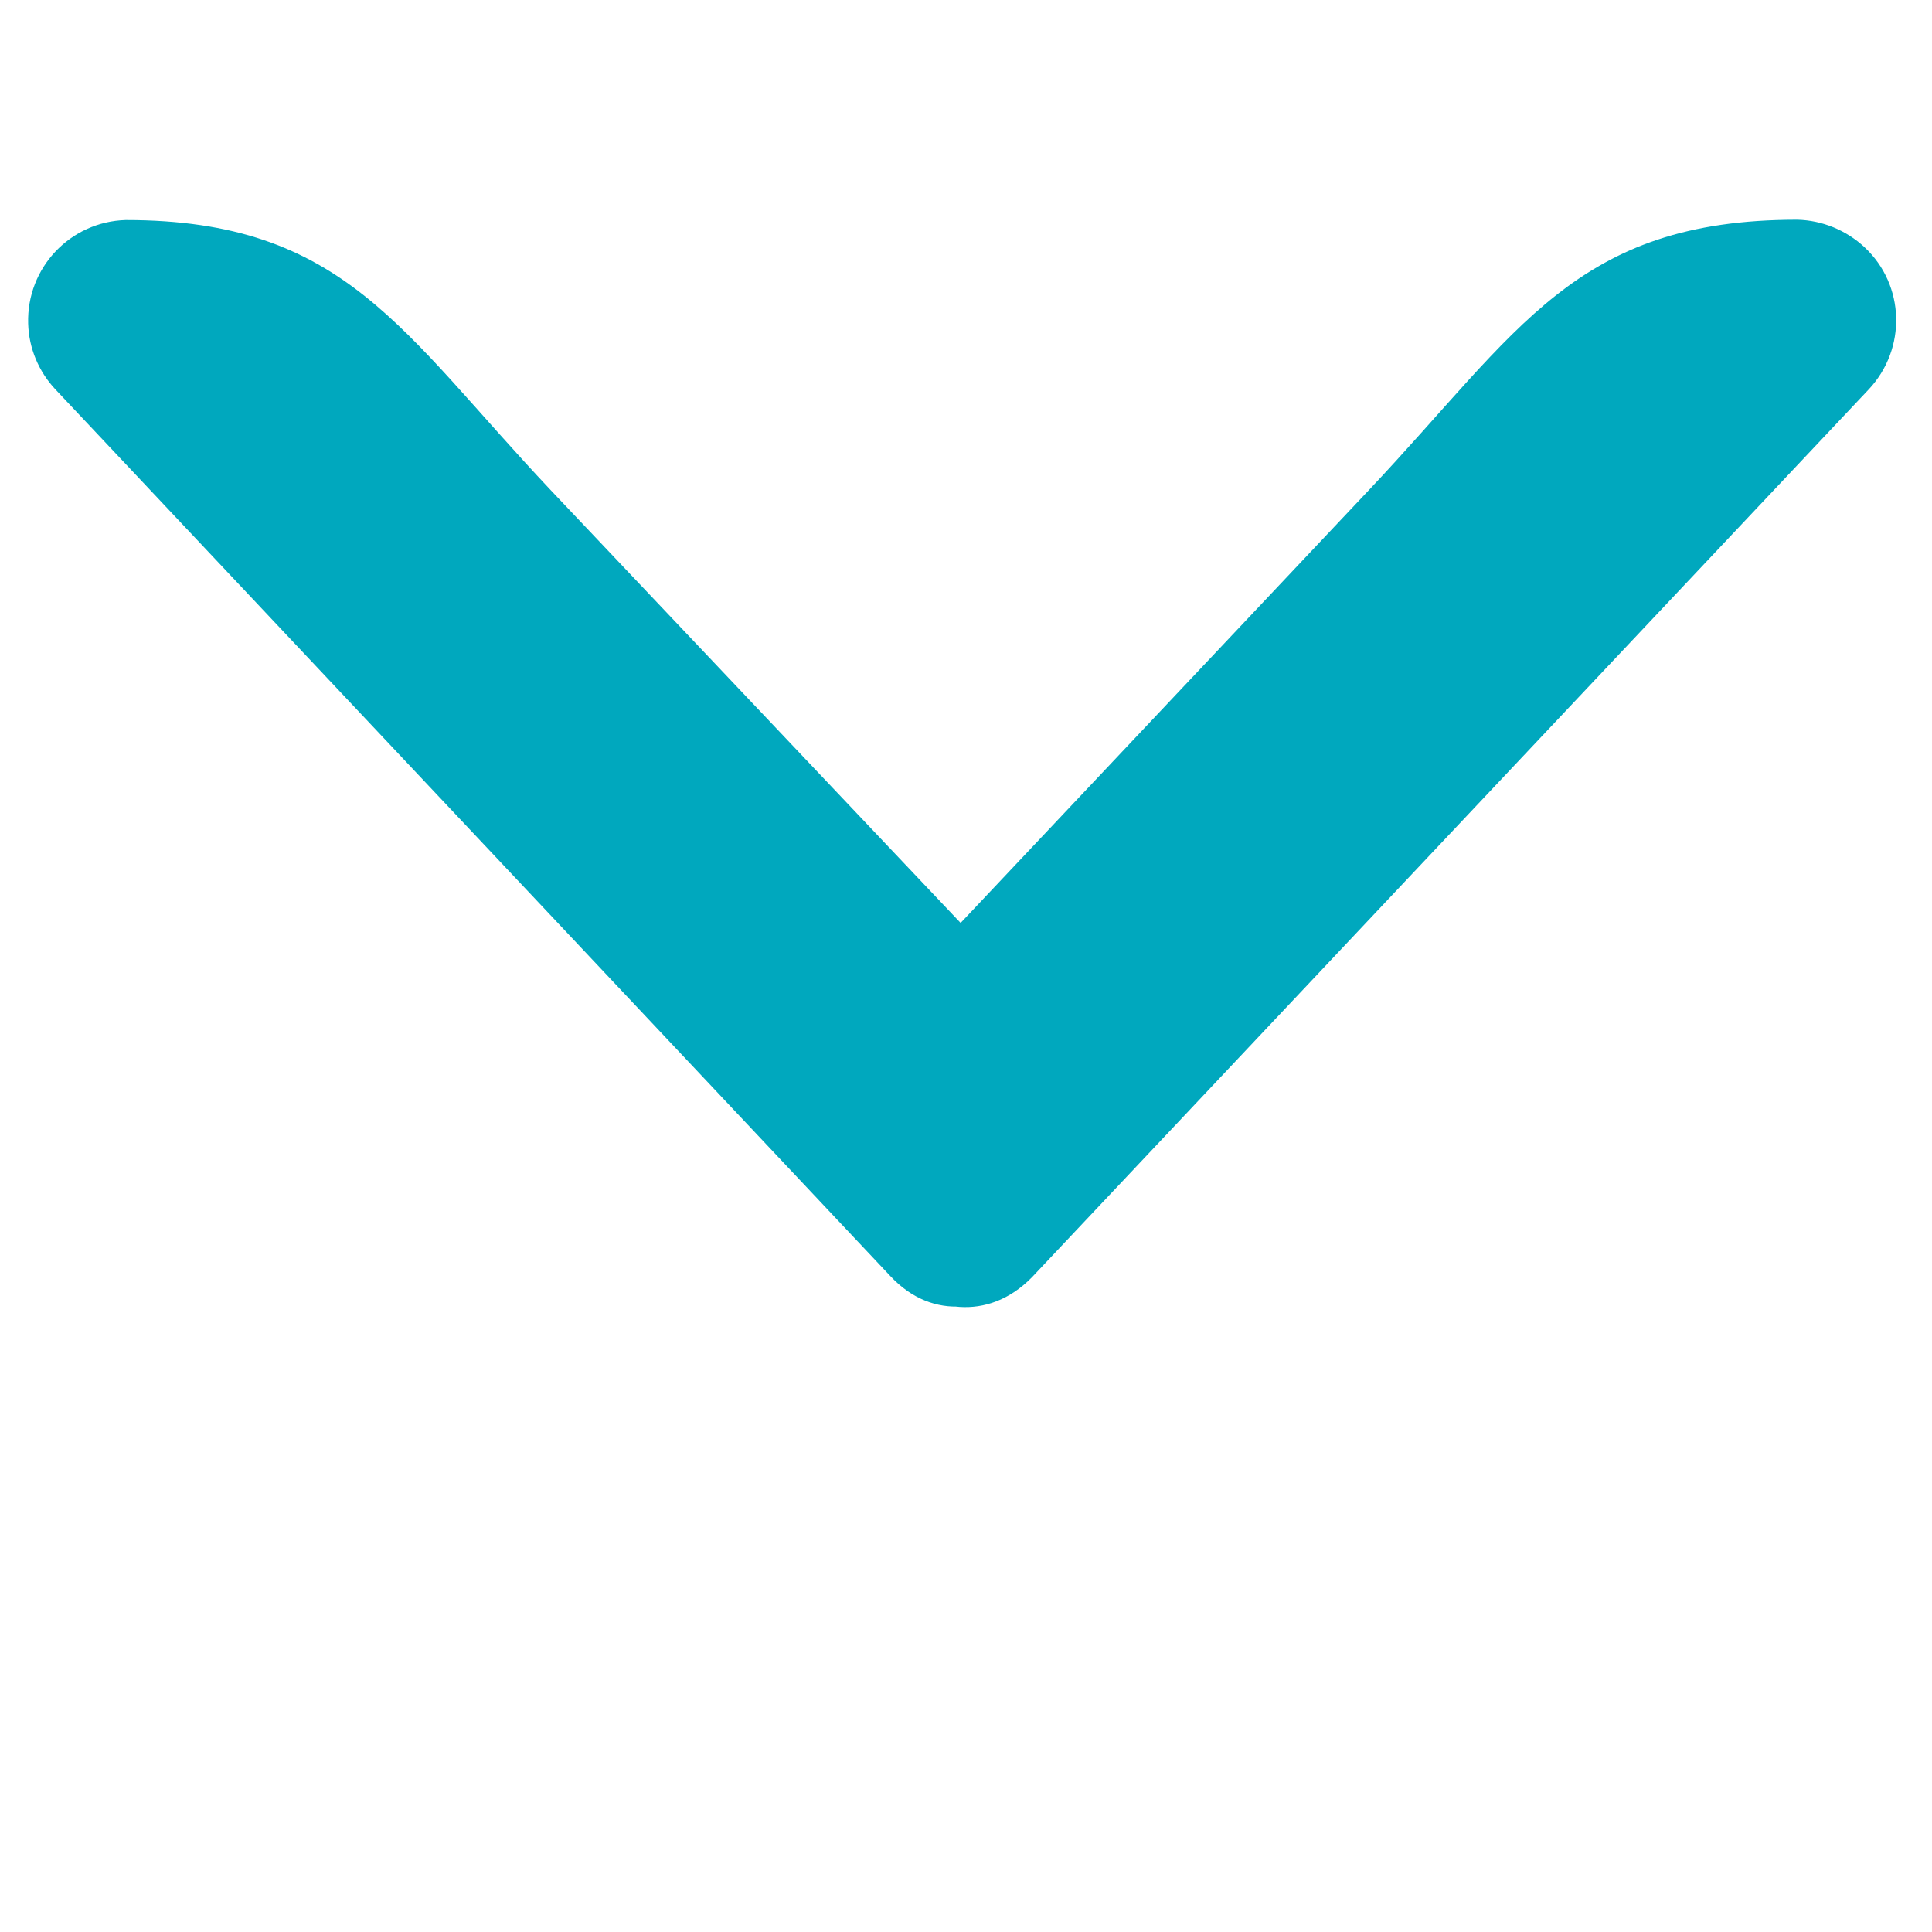 <?xml version="1.0" encoding="utf-8"?>
<!-- Generator: Adobe Illustrator 23.0.1, SVG Export Plug-In . SVG Version: 6.00 Build 0)  -->
<svg version="1.1" id="Ñëîé_1" xmlns="http://www.w3.org/2000/svg" xmlns:xlink="http://www.w3.org/1999/xlink" x="0px" y="0px"
	 viewBox="0 0 590 590" style="enable-background:new 0 0 590 590;" xml:space="preserve">
<style type="text/css">
	.st0{fill:#00A8BE;}
</style>
<title>icon-carot-down</title>
<polygon class="st0" points="293.1,368.2 37.7,97.4 77.3,97.4 293.1,326.2 509.5,97.4 549.3,97.4 "/>
<path class="st0" d="M314.6,346.8L58.4,76.1l-21.3,51.6c6.9,0,47.5,3,27.1-4c-16.6-5.8-0.9,1.9,4.5,9.4
	c23.6,28.2,49.1,54.7,76.3,79.5l127.5,135c11.9,11.9,31.3,12,43.2,0c0,0,0,0,0,0l127.7-135c23.9-25.2,50.6-49.5,72.1-76.6
	c4.5-6.1,9.7-11.6,15.6-16.4c-25.1,17.2-3,8.2,18.9,8.2l-21.5-51.6L271.8,346.8c-26.8,28.8,15.9,71.1,43.3,43.3l255.6-271.2
	c11.6-12.4,11.1-31.8-1.3-43.4c-5.6-5.2-12.9-8.2-20.5-8.4c-67.9,0-85,34-130.8,82.5L271.8,304.7H315L168.2,149.7
	c-45.6-48.3-62.9-82.5-129.8-82.5c-17,0.5-30.3,14.6-29.8,31.6c0.2,7.5,3.2,14.7,8.4,20.2l254.9,270.7
	C298.5,418.1,341.3,375.1,314.6,346.8z"/>
</svg>
